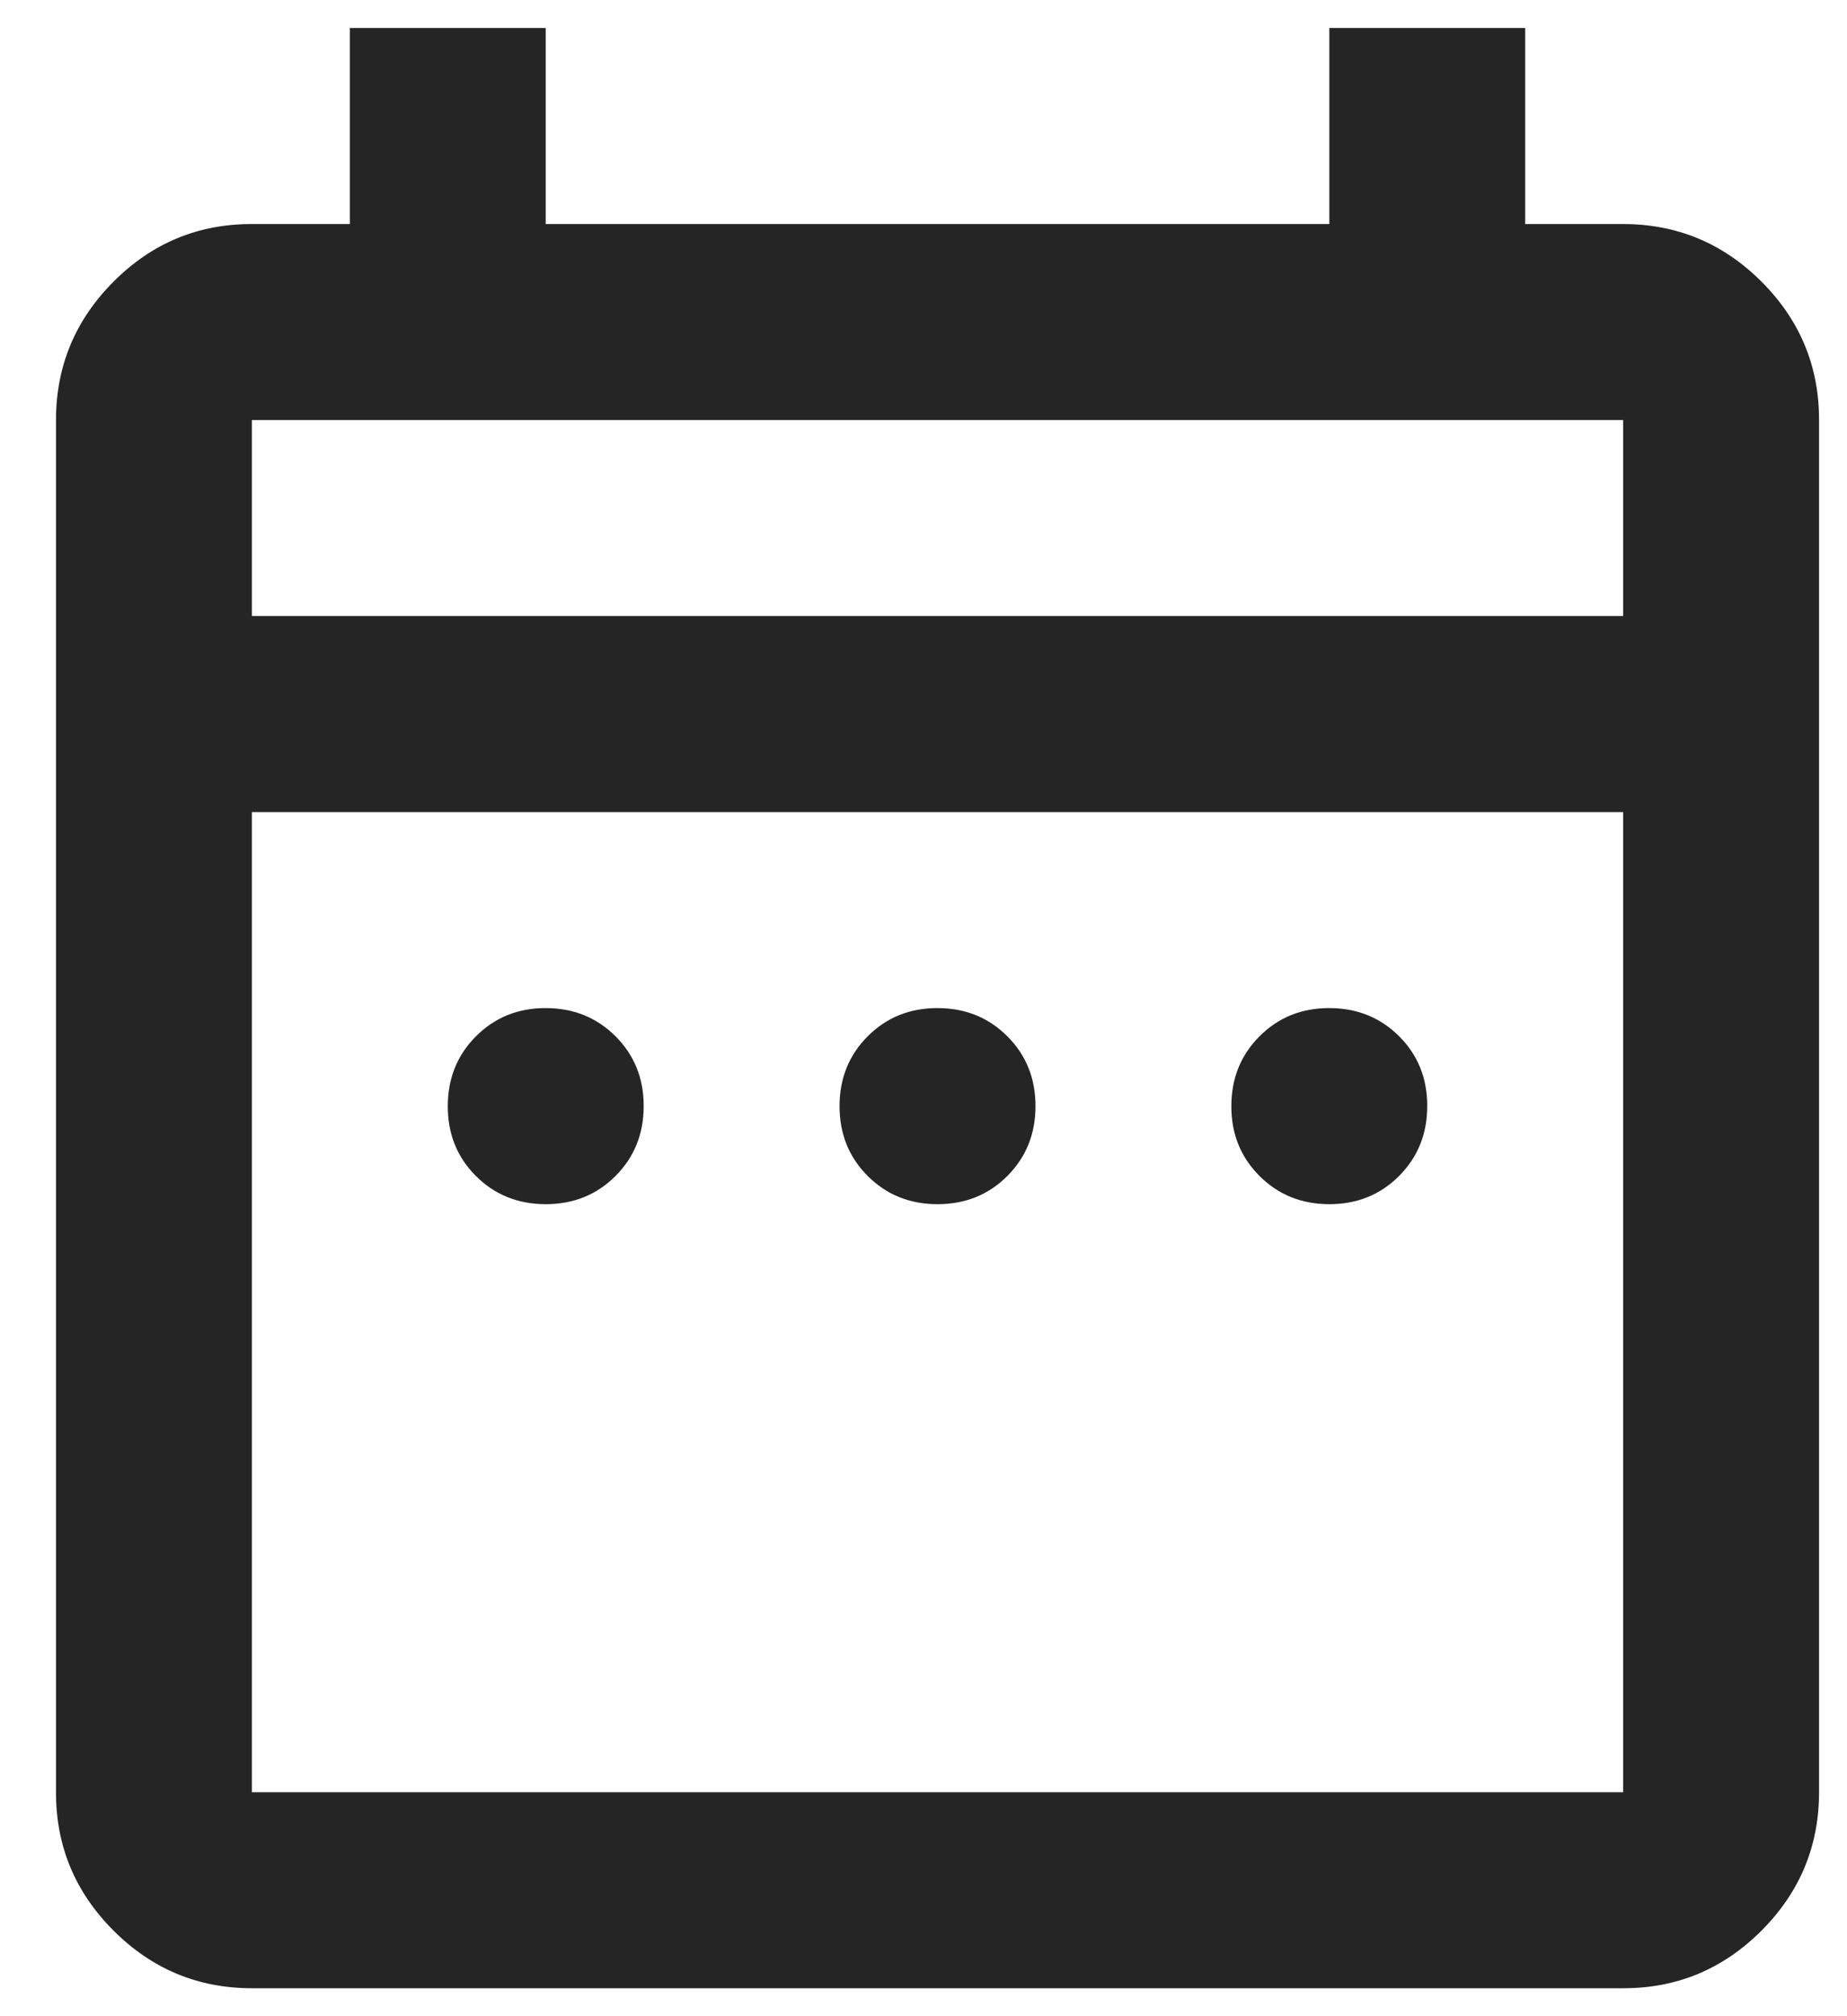 <svg width="22" height="24" viewBox="0 0 22 24" fill="none" xmlns="http://www.w3.org/2000/svg">
<path d="M6.5 14.334C6.17 14.334 5.892 14.222 5.668 13.998C5.444 13.774 5.333 13.497 5.334 13.167C5.334 12.836 5.446 12.559 5.67 12.335C5.894 12.111 6.171 11.999 6.5 12C6.831 12 7.108 12.112 7.332 12.336C7.556 12.56 7.668 12.837 7.667 13.167C7.667 13.497 7.555 13.775 7.331 13.999C7.107 14.223 6.83 14.334 6.5 14.334ZM11.167 14.334C10.836 14.334 10.559 14.222 10.335 13.998C10.111 13.774 10 13.497 10 13.167C10 12.836 10.112 12.559 10.336 12.335C10.56 12.111 10.837 11.999 11.167 12C11.498 12 11.775 12.112 11.999 12.336C12.223 12.56 12.334 12.837 12.334 13.167C12.334 13.497 12.222 13.775 11.998 13.999C11.774 14.223 11.497 14.334 11.167 14.334ZM15.834 14.334C15.503 14.334 15.226 14.222 15.002 13.998C14.778 13.774 14.666 13.497 14.667 13.167C14.667 12.836 14.779 12.559 15.003 12.335C15.227 12.111 15.504 11.999 15.834 12C16.164 12 16.442 12.112 16.666 12.336C16.89 12.56 17.001 12.837 17 13.167C17 13.497 16.888 13.775 16.664 13.999C16.44 14.223 16.163 14.334 15.834 14.334ZM3 23.667C2.359 23.667 1.809 23.438 1.352 22.981C0.894 22.523 0.666 21.974 0.667 21.334V5C0.667 4.359 0.896 3.809 1.353 3.352C1.81 2.894 2.359 2.666 3 2.667H4.167V0.333H6.5V2.667H15.834V0.333H18.167V2.667H19.334C19.975 2.667 20.525 2.896 20.982 3.353C21.439 3.81 21.668 4.359 21.667 5V21.334C21.667 21.975 21.438 22.525 20.981 22.982C20.524 23.439 19.975 23.668 19.334 23.667H3ZM3 21.334H19.334V9.667H3V21.334ZM3 7.333H19.334V5H3V7.333Z" fill="#252525"/>
</svg>
